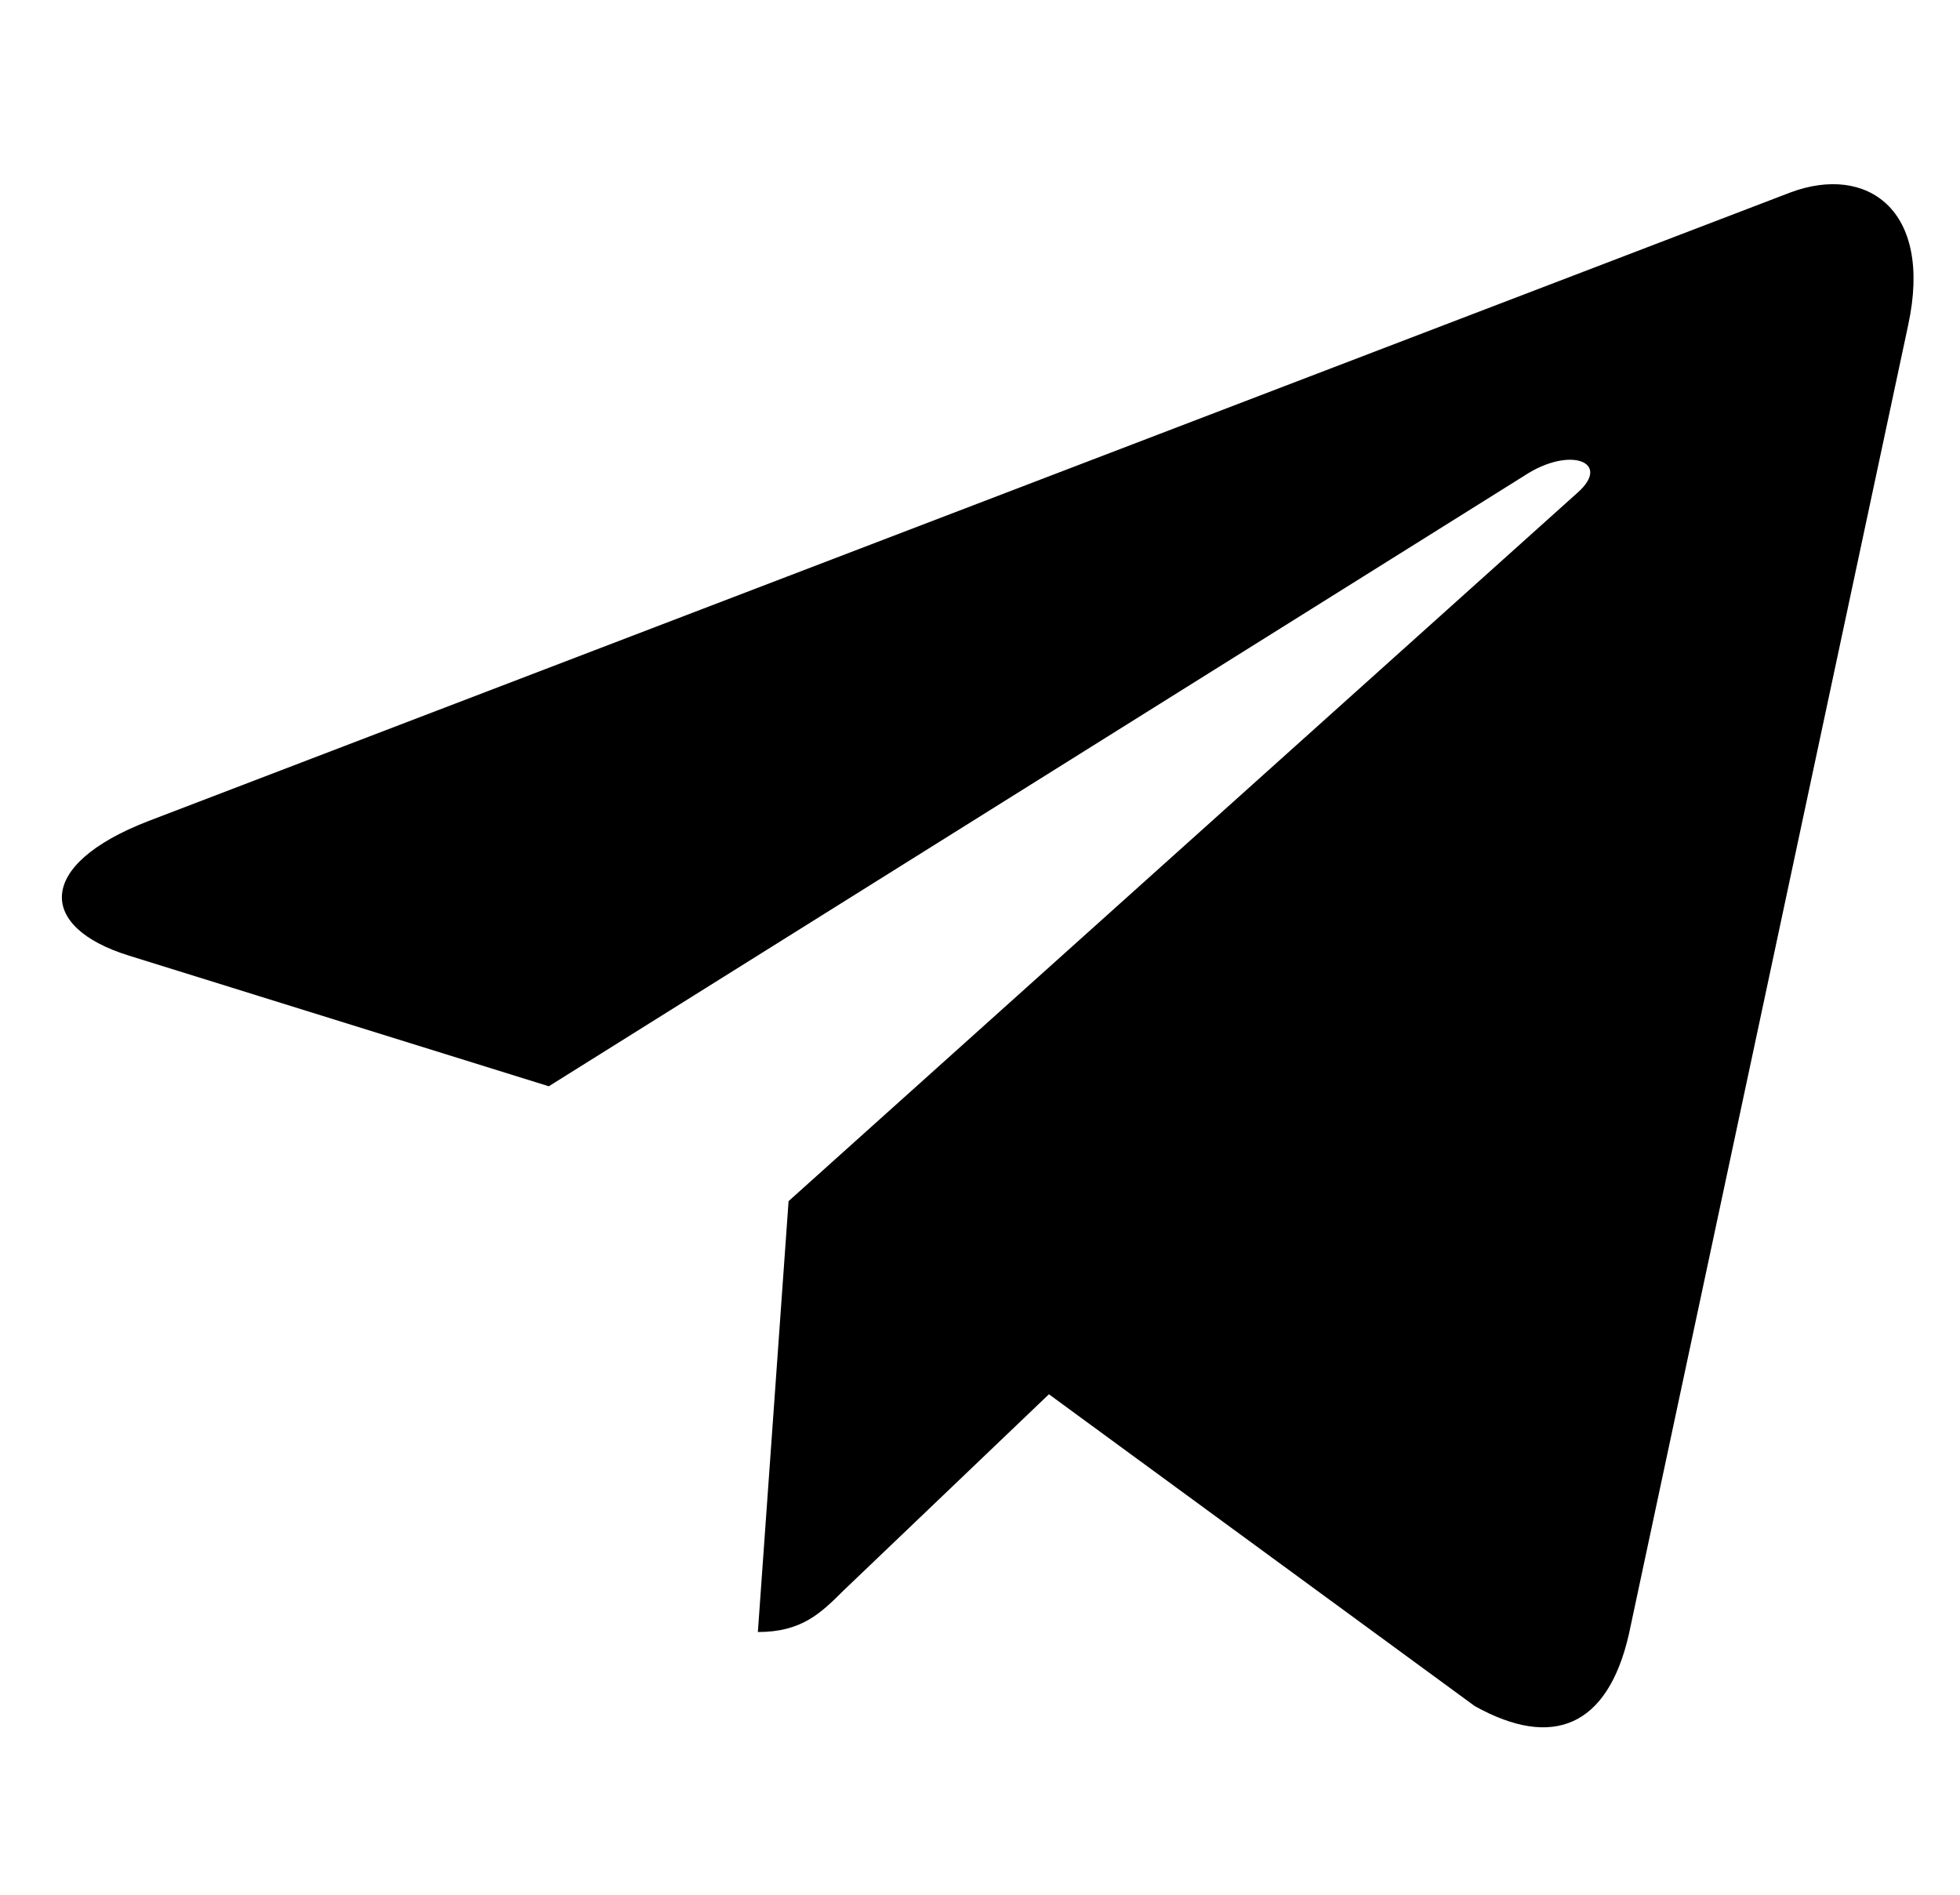 <svg width="30" height="29" xmlns="http://www.w3.org/2000/svg"><path d="M12.07 18.385l-.47 6.594c.671 0 .962-.288 1.31-.634l3.145-3.005 6.517 4.772c1.195.666 2.037.315 2.36-1.1L29.208 4.97v-.001c.38-1.767-.638-2.458-1.802-2.024L2.263 12.57c-1.716.666-1.69 1.622-.291 2.056l6.428 2 14.93-9.344c.704-.465 1.343-.207.817.258L12.069 18.385z"/></svg>